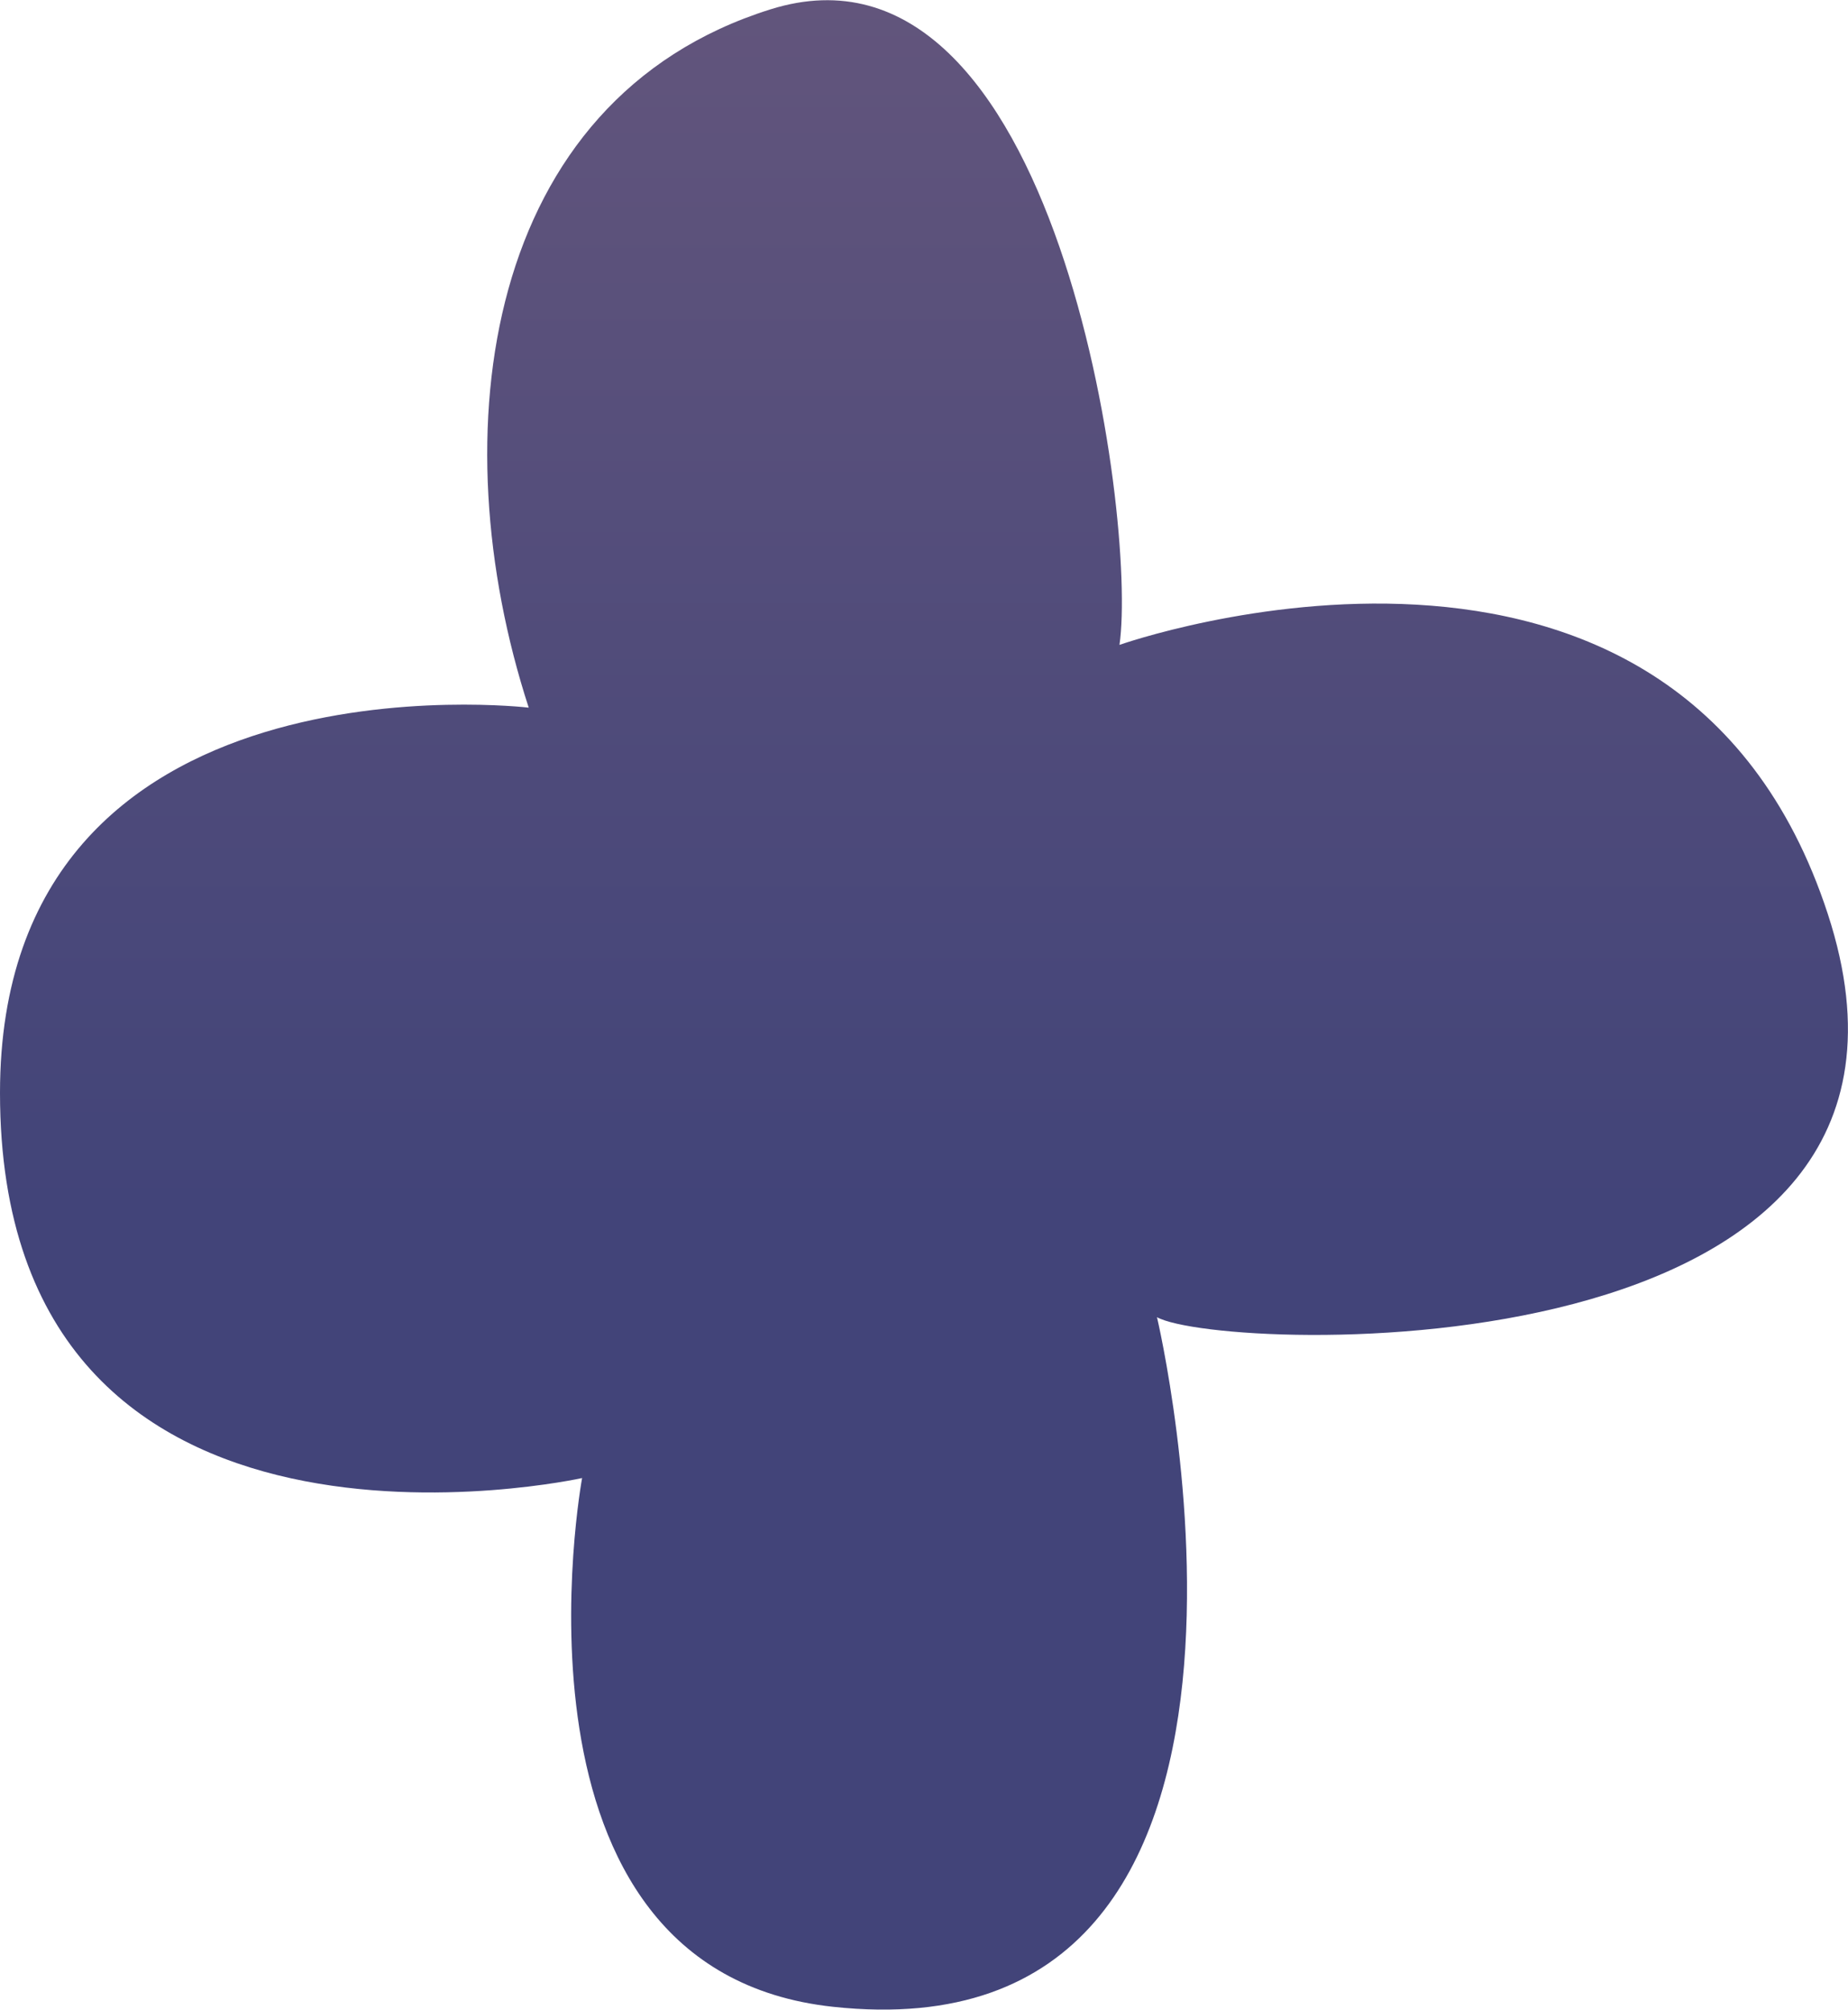 <svg xmlns="http://www.w3.org/2000/svg" xmlns:xlink="http://www.w3.org/1999/xlink" viewBox="0 0 25.62 27.86"><defs><style>.cls-1{fill:url(#linear-gradient);}</style><linearGradient id="linear-gradient" x1="12.81" x2="12.81" y2="27.86" gradientUnits="userSpaceOnUse"><stop offset="0" stop-color="#62557c"/><stop offset="0.6" stop-color="#424479"/></linearGradient></defs><title>TexFull2</title><g id="Layer_2" data-name="Layer 2"><g id="HabitVector_copy" data-name="HabitVector copy"><path id="TexFull2" class="cls-1" d="M15.52,8.94c.25-1.73-.86-10.06-4.84-8.81S6.09,6,7.33,9.81c0,0-7.33-.87-7.33,5.34,0,7.13,8.07,5.34,8.07,5.34s-1.26,6.82,3.48,7.33c6.93.75,4.49-9.56,4.49-9.56.9.5,11.41.87,9.3-5.59S15.52,8.94,15.52,8.94Z"/></g></g></svg>
